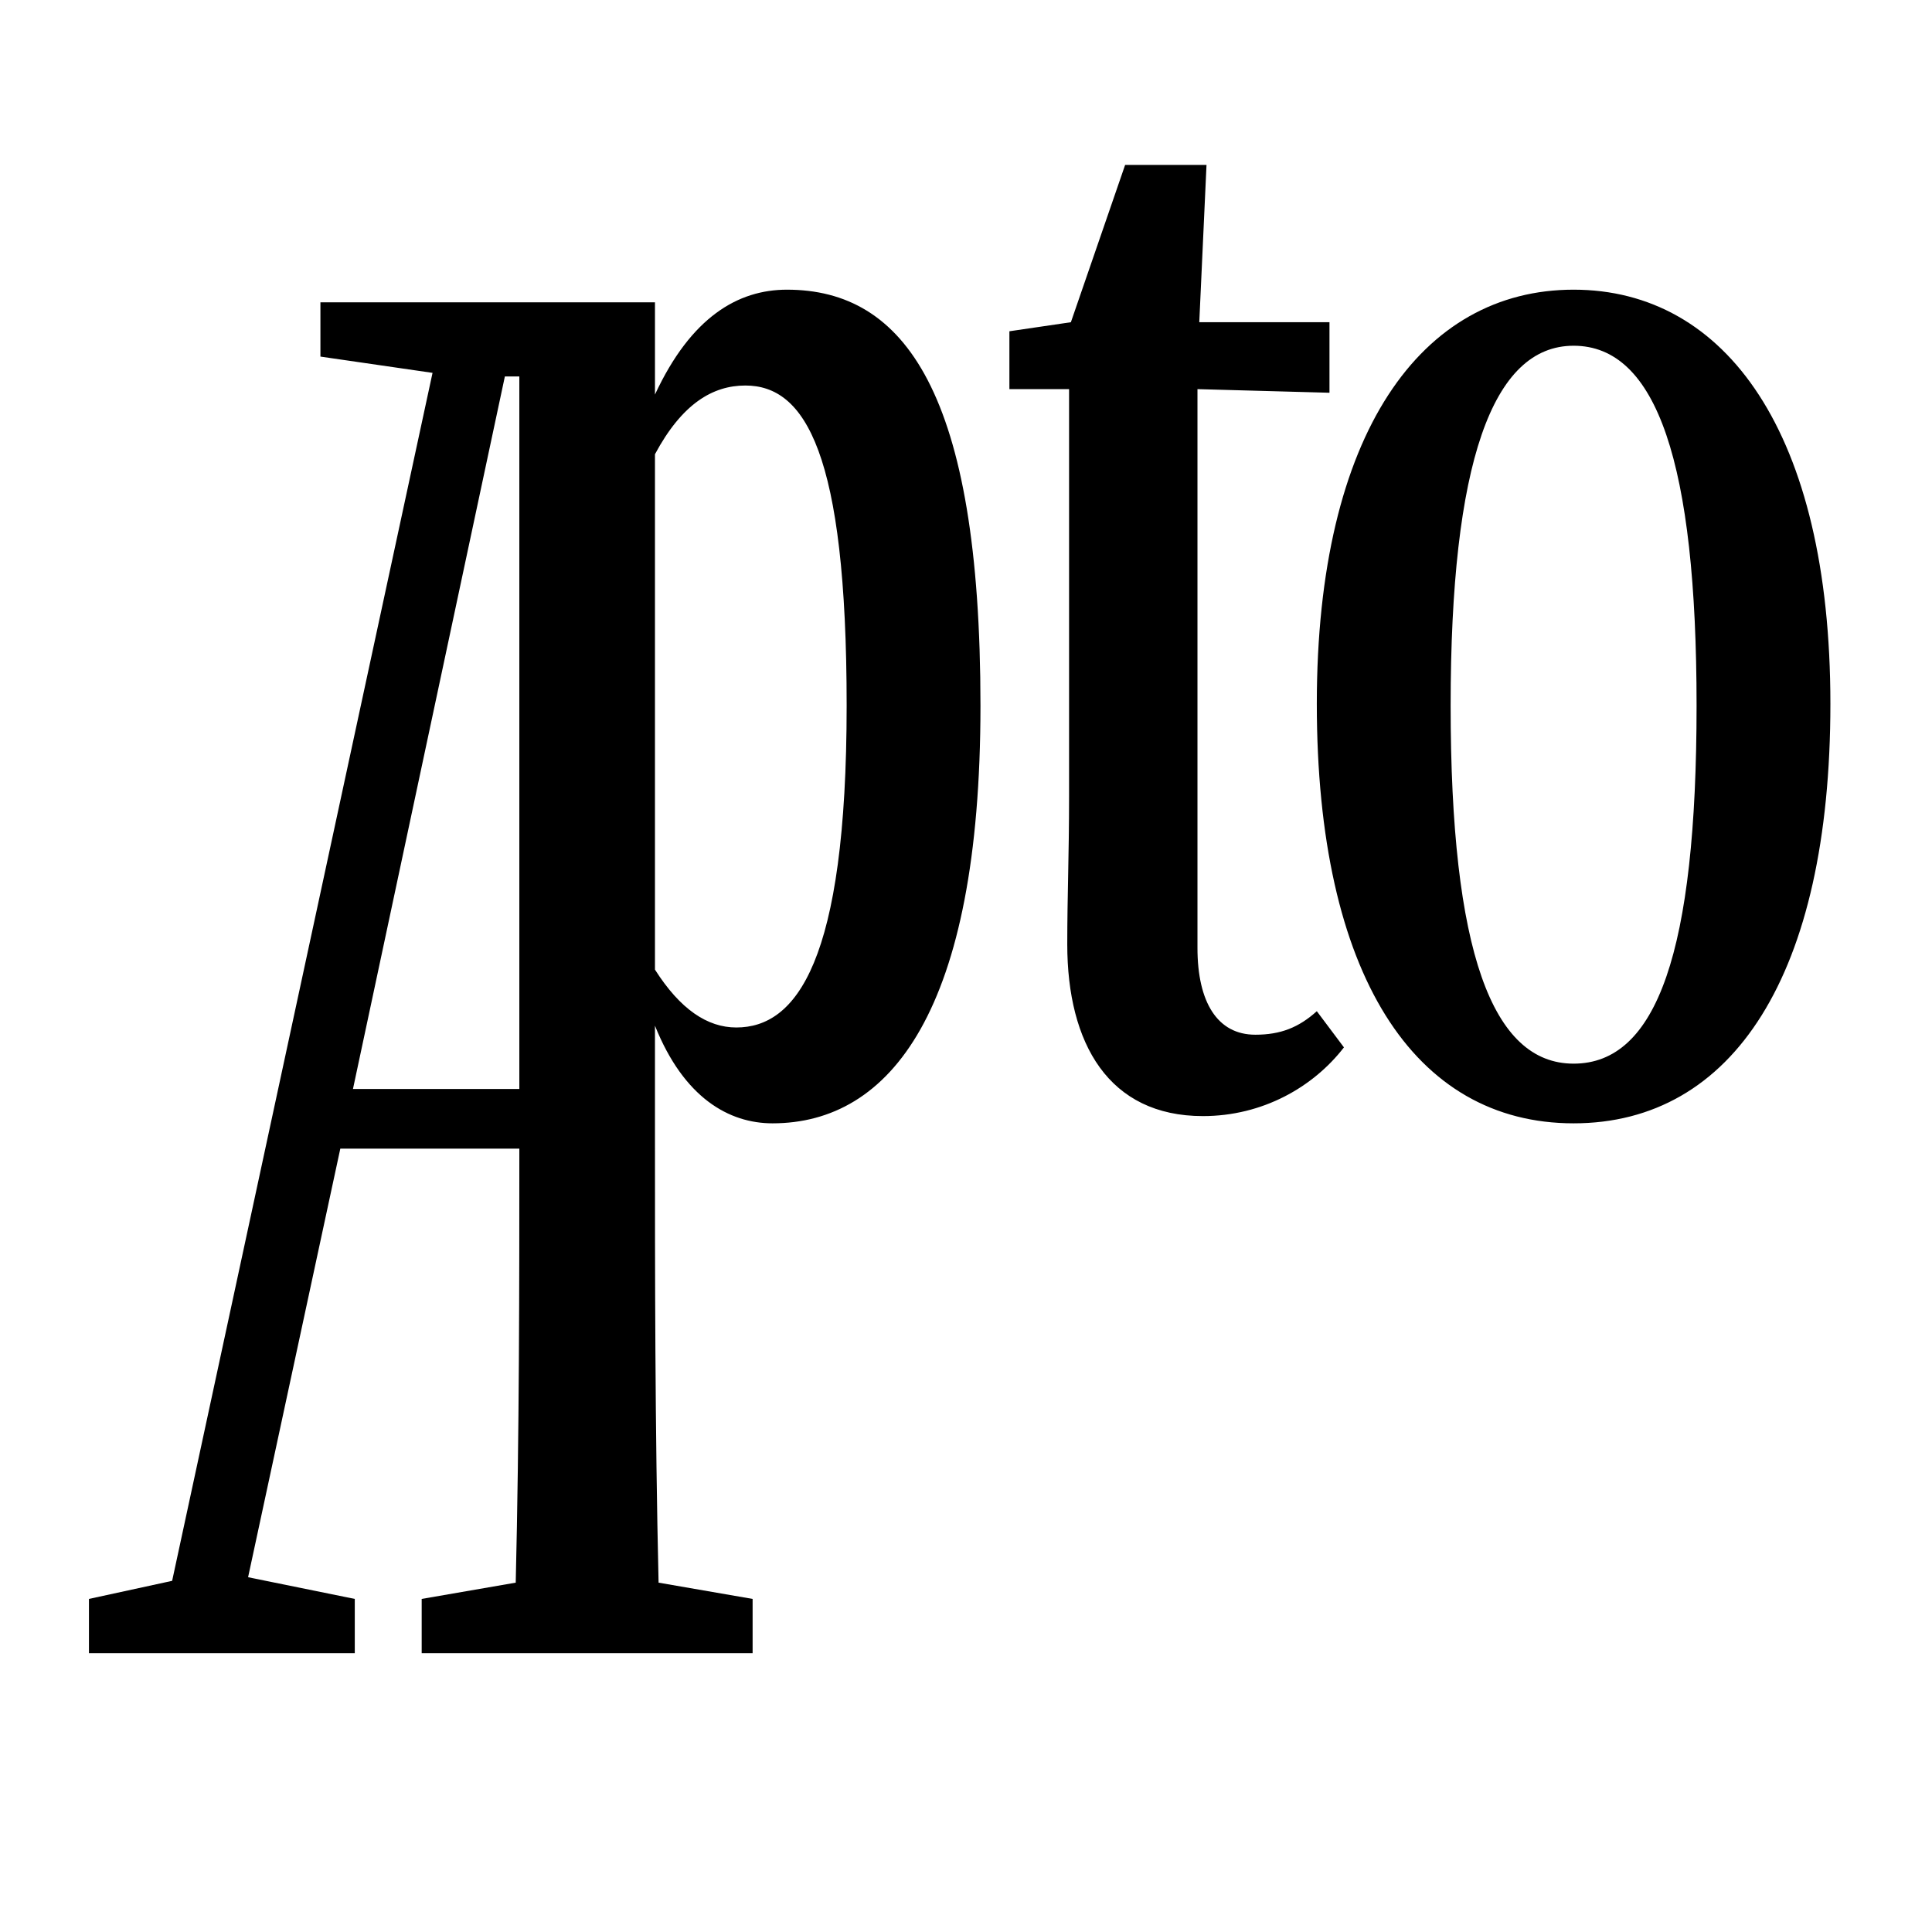 <?xml version="1.0" encoding="UTF-8"?>
<svg width="1000" height="1000" viewBox="0 0 1000 1000" version="1.1" xmlns="http://www.w3.org/2000/svg" xmlns:xlink="http://www.w3.org/1999/xlink">
 <path d="M631,297 c33,0,61,16,78,38 l-15,20 c-10,-9,-20,-13,-34,-13 c-21,0,-32,18,-32,48 l0,309 l73,-2 l0,39 l-72,0 l4,87 l-45,0 l-30,-87 l-34,-5 l0,-32 l33,0 l0,-225 c0,-33,-1,-55,-1,-82 c0,-55,23,-95,75,-95 Z M251,39 l-52,-9 l0,-30 l183,0 l0,30 l-52,9 c-2,86,-2,172,-2,248 l0,60 c16,-40,41,-54,65,-54 c65,0,115,62,115,231 c0,173,-42,230,-107,230 c-27,0,-53,-15,-73,-58 l0,51 l-185,0 l0,-30 l62,-9 l-144,-668 l-46,-10 l0,-30 l147,0 l0,30 l-59,12 l51,237 l99,0 c0,-74,0,-157,-2,-240 Z M373,346 c-16,0,-31,10,-45,32 l0,285 c15,28,32,38,50,38 c33,0,56,-37,56,-177 c0,-142,-28,-178,-61,-178 Z M836,293 c88,0,142,82,142,232 c0,150,-58,229,-142,229 c-84,0,-142,-79,-142,-229 c0,-150,54,-232,142,-232 Z M836,326 c-45,0,-68,62,-68,198 c0,134,23,199,68,199 c46,0,68,-65,68,-199 c0,-136,-22,-198,-68,-198 Z M253,312 l-92,0 l84,394 l8,0 Z M253,312" fill="rgb(0,0,0)" transform="matrix(0.936,0.0,0.0,-0.936,32.0,855.68)"/>
</svg>